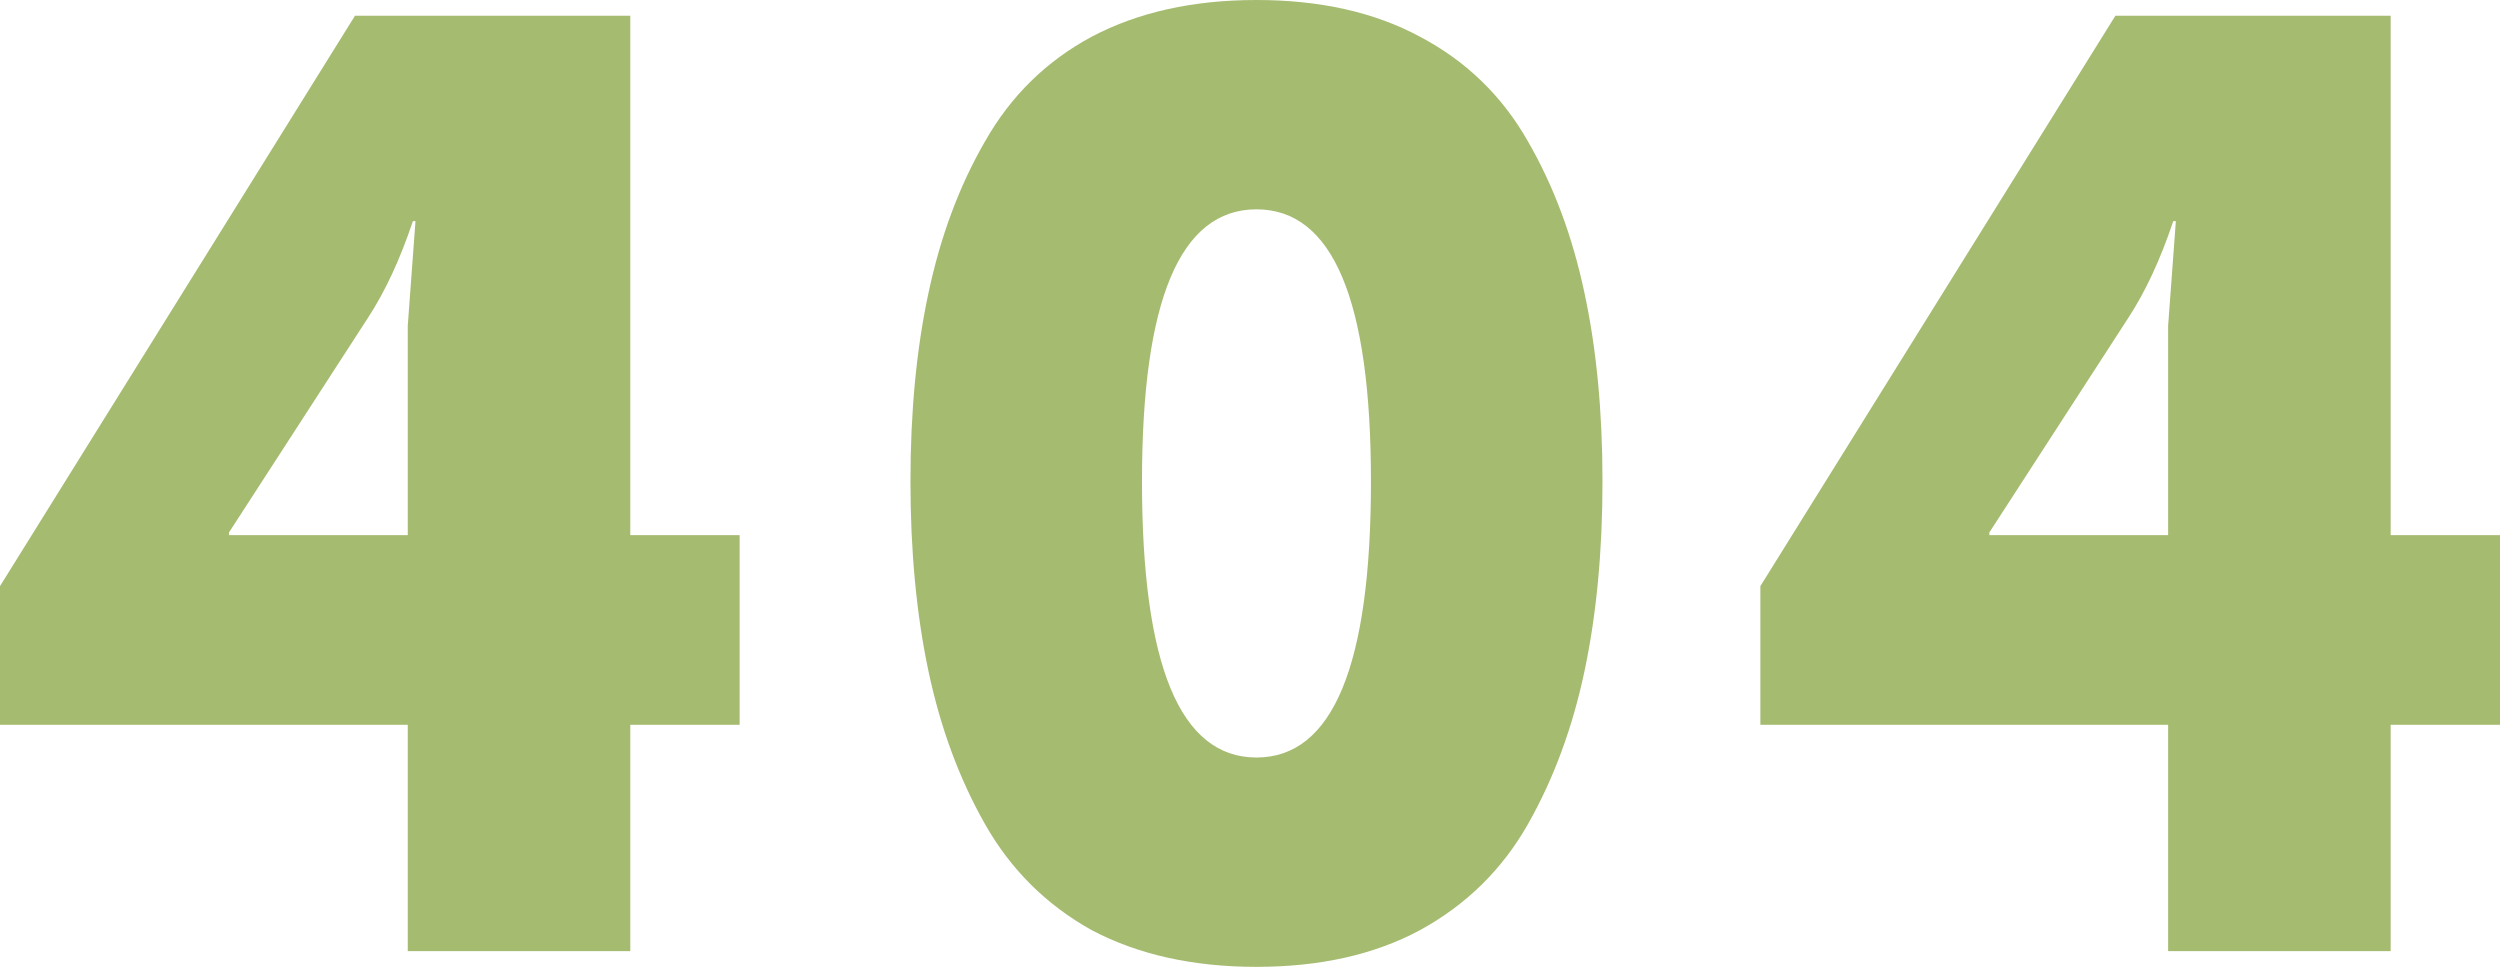 <svg width="181" height="70" viewBox="0 0 181 70" fill="none" xmlns="http://www.w3.org/2000/svg">
<path d="M0 52.476V42.436L25.703 1.137H45.633V38.742H53.549V52.476H45.633V68.863H29.522V52.476H0ZM16.577 38.742H29.522V23.586L30.081 16.008H29.894C28.963 18.787 27.876 21.123 26.635 23.018L16.577 38.552V38.742Z" fill="#A5BB70"/>
<path d="M102.796 67.348C99.506 69.116 95.563 70 90.969 70C86.375 70 82.401 69.116 79.049 67.348C75.758 65.516 73.181 62.959 71.319 59.675C69.456 56.392 68.09 52.697 67.221 48.593C66.352 44.488 65.917 39.91 65.917 34.858C65.917 29.806 66.352 25.259 67.221 21.218C68.09 17.113 69.456 13.451 71.319 10.23C73.181 6.946 75.758 4.42 79.049 2.652C82.401 0.884 86.375 0 90.969 0C95.563 0 99.506 0.884 102.796 2.652C106.149 4.42 108.756 6.946 110.619 10.23C112.482 13.451 113.847 17.113 114.717 21.218C115.586 25.259 116.02 29.806 116.02 34.858C116.02 39.91 115.586 44.488 114.717 48.593C113.847 52.697 112.482 56.392 110.619 59.675C108.756 62.959 106.149 65.516 102.796 67.348ZM82.68 34.858C82.68 48.182 85.443 54.844 90.969 54.844C96.495 54.844 99.257 48.182 99.257 34.858C99.257 21.723 96.495 15.156 90.969 15.156C85.443 15.156 82.68 21.723 82.68 34.858Z" fill="#A5BB70"/>
<path d="M127.451 52.476V42.436L153.155 1.137H173.084V38.742H181V52.476H173.084V68.863H156.973V52.476H127.451ZM144.028 38.742H156.973V23.586L157.532 16.008H157.345C156.414 18.787 155.328 21.123 154.086 23.018L144.028 38.552V38.742Z" fill="#A5BB70"/>
</svg>

